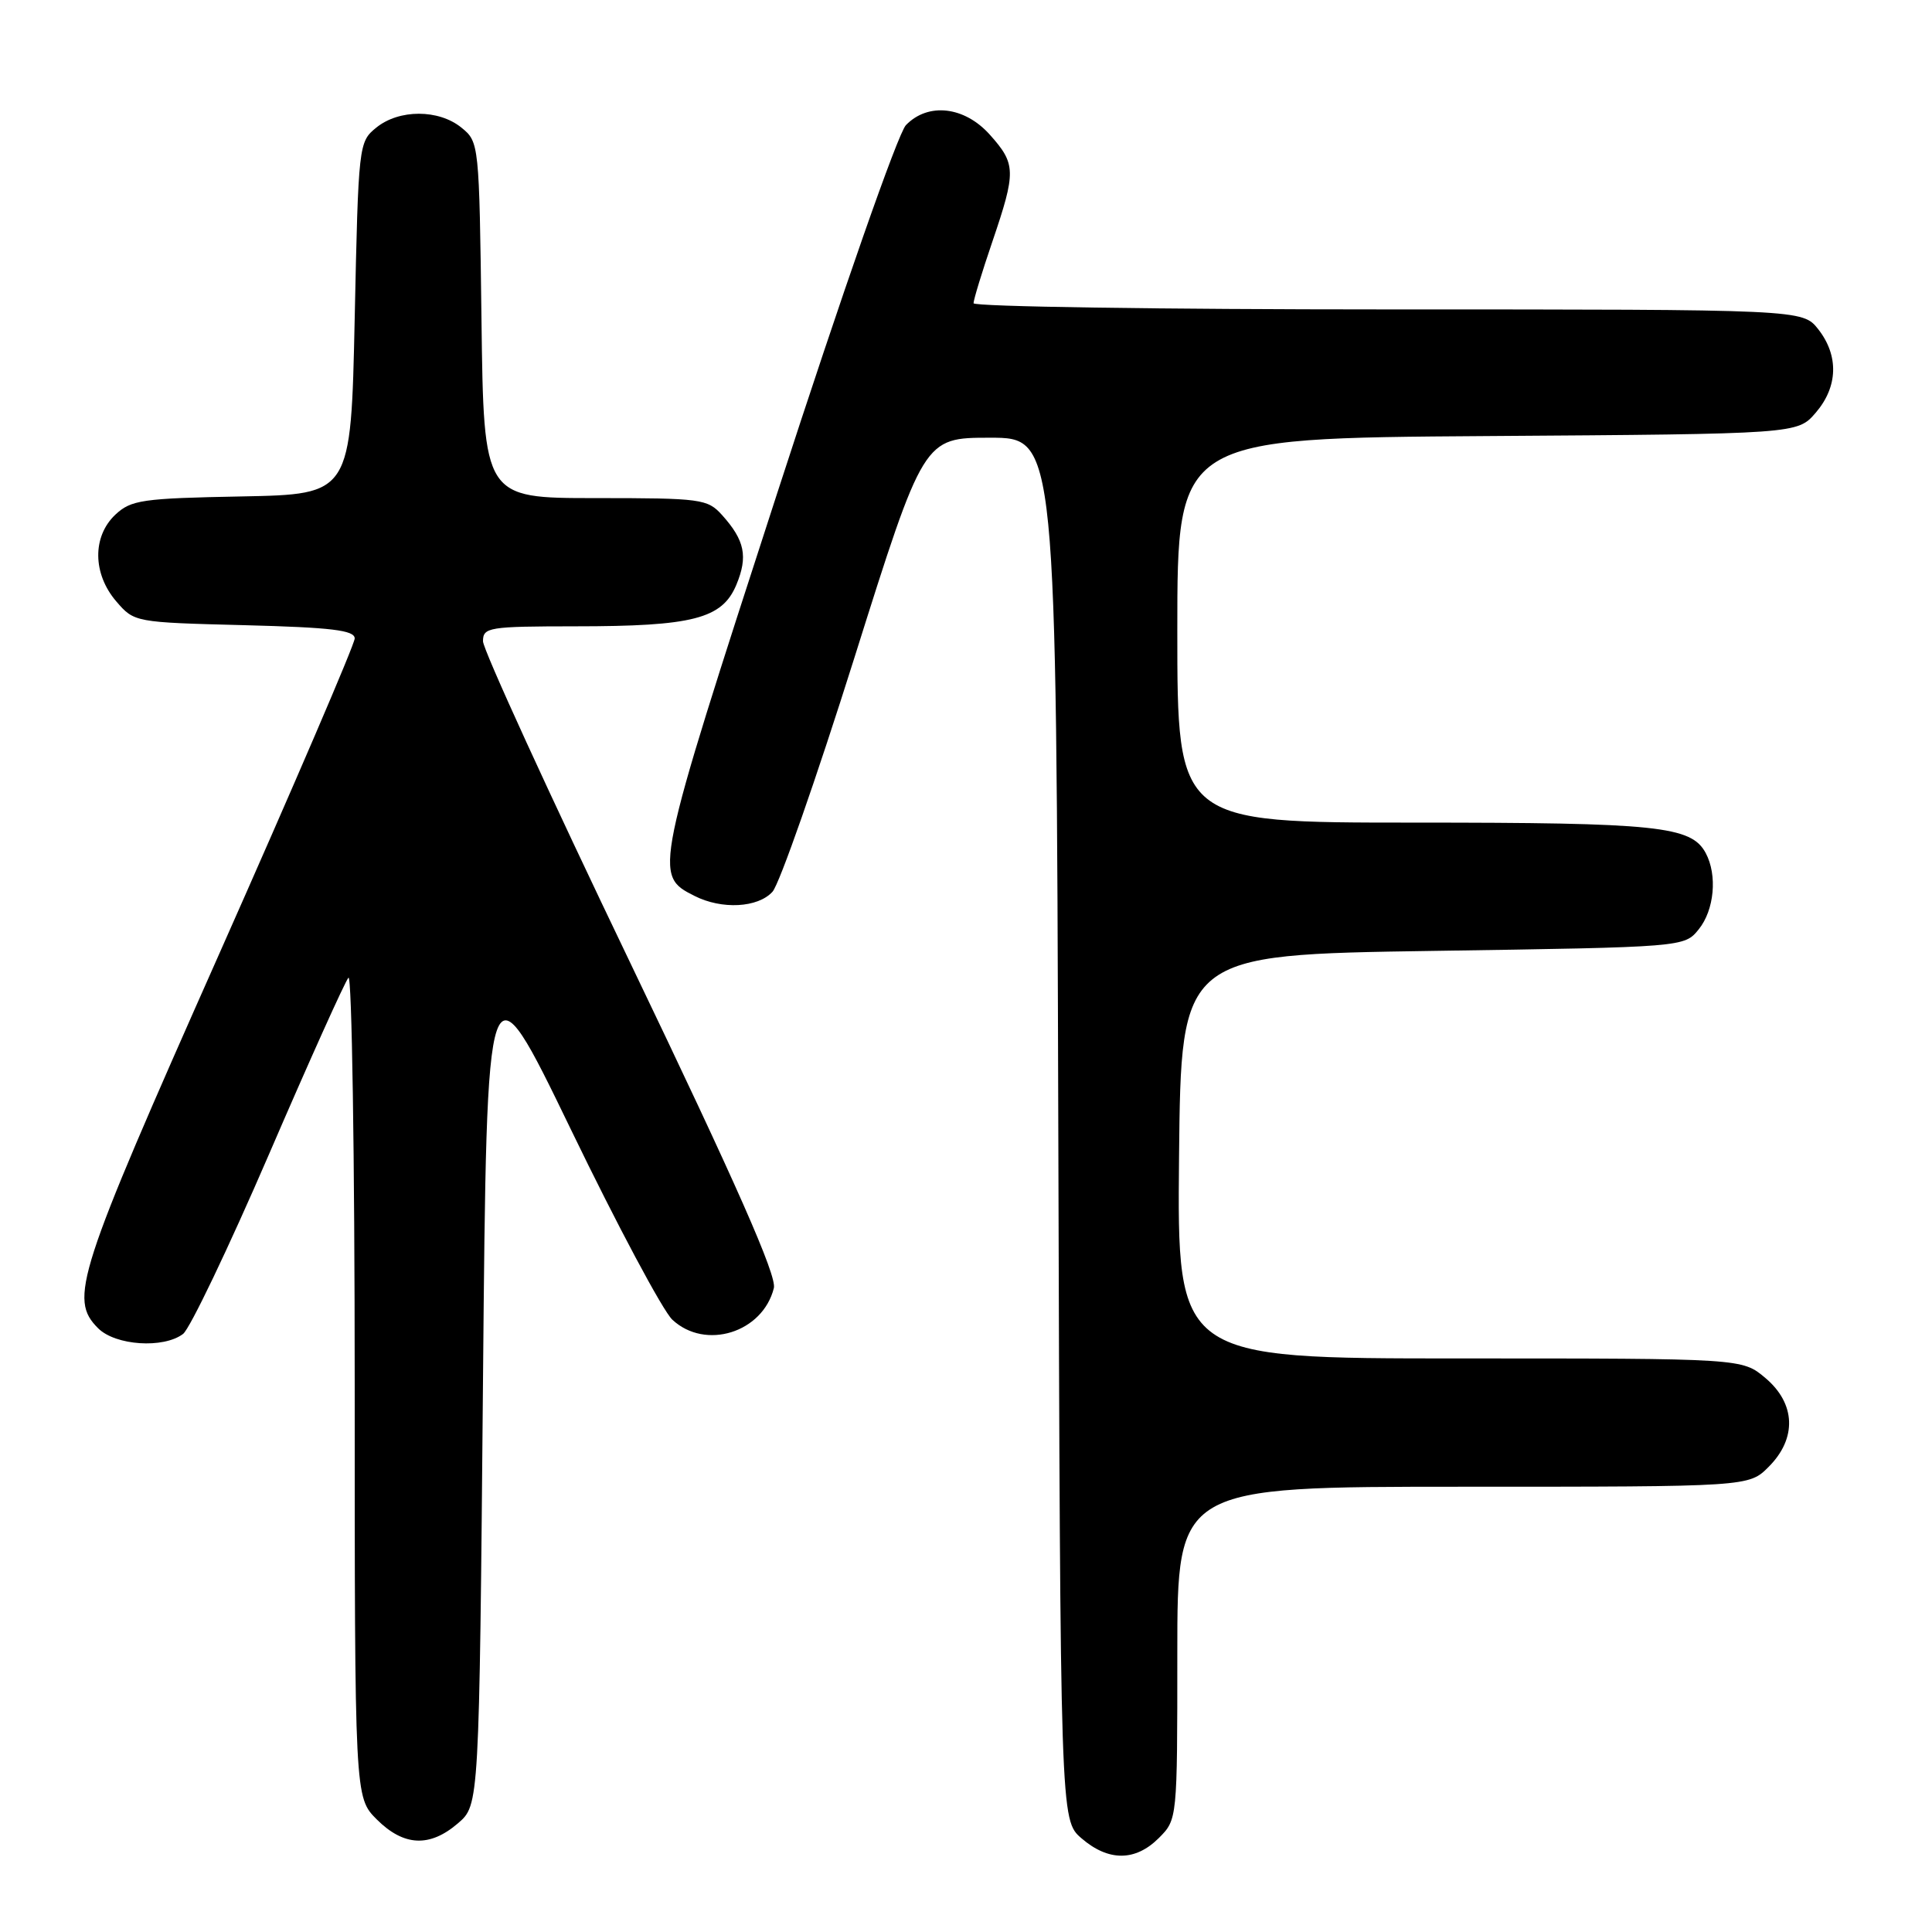 <?xml version="1.0" encoding="UTF-8" standalone="no"?>
<!DOCTYPE svg PUBLIC "-//W3C//DTD SVG 1.1//EN" "http://www.w3.org/Graphics/SVG/1.1/DTD/svg11.dtd" >
<svg xmlns="http://www.w3.org/2000/svg" xmlns:xlink="http://www.w3.org/1999/xlink" version="1.1" viewBox="0 0 256 256">
 <g >
 <path fill="currentColor"
d=" M 153.55 243.55 C 156.00 241.09 156.00 241.09 156.00 219.05 C 156.00 197.00 156.00 197.00 193.86 197.00 C 231.73 197.00 231.73 197.00 234.36 194.36 C 238.12 190.60 237.95 185.98 233.92 182.59 C 230.85 180.00 230.85 180.00 193.41 180.00 C 155.97 180.00 155.97 180.00 156.23 153.25 C 156.50 126.50 156.50 126.50 189.84 126.00 C 223.18 125.50 223.18 125.50 225.09 123.14 C 227.16 120.58 227.58 115.96 226.02 113.04 C 224.11 109.46 219.66 109.00 187.35 109.00 C 156.00 109.00 156.00 109.00 156.00 83.53 C 156.00 58.06 156.00 58.06 197.09 57.78 C 238.17 57.50 238.17 57.50 240.59 54.69 C 243.55 51.25 243.67 47.13 240.93 43.63 C 238.85 41.00 238.85 41.00 183.93 41.00 C 153.72 41.00 129.00 40.63 129.00 40.18 C 129.00 39.72 130.12 36.04 131.50 32.00 C 134.65 22.73 134.63 21.73 131.16 17.85 C 127.80 14.09 122.98 13.54 120.04 16.58 C 118.98 17.68 111.66 38.60 102.96 65.42 C 86.64 115.71 86.58 115.97 92.02 118.71 C 95.64 120.55 100.43 120.29 102.36 118.16 C 103.28 117.14 108.16 103.19 113.21 87.16 C 122.39 58.00 122.39 58.00 131.17 58.00 C 139.96 58.00 139.96 58.00 140.23 149.59 C 140.50 241.17 140.50 241.17 143.31 243.59 C 146.89 246.67 150.44 246.65 153.55 243.55 Z  M 60.69 241.59 C 63.50 239.17 63.50 239.17 64.00 182.90 C 64.50 126.63 64.50 126.63 75.66 149.69 C 81.79 162.37 87.84 173.70 89.09 174.87 C 93.47 178.95 101.06 176.58 102.54 170.68 C 102.95 169.05 97.64 157.02 83.56 127.68 C 72.80 105.28 64.00 86.06 64.00 84.97 C 64.00 83.12 64.73 83.00 76.25 82.99 C 91.82 82.99 95.69 81.99 97.57 77.49 C 99.13 73.74 98.69 71.60 95.68 68.25 C 93.75 66.11 92.93 66.00 78.88 66.00 C 64.10 66.00 64.10 66.00 63.80 42.41 C 63.50 18.99 63.48 18.81 61.14 16.91 C 58.12 14.46 52.88 14.46 49.86 16.91 C 47.53 18.80 47.49 19.12 47.00 42.16 C 46.50 65.50 46.50 65.50 32.03 65.78 C 18.83 66.03 17.37 66.24 15.28 68.20 C 12.22 71.09 12.27 76.03 15.40 79.68 C 17.79 82.46 17.86 82.47 32.40 82.84 C 43.95 83.14 47.00 83.51 47.00 84.60 C 47.00 85.36 38.90 104.21 29.00 126.50 C 10.16 168.91 9.12 172.12 13.00 176.00 C 15.30 178.30 21.67 178.72 24.26 176.75 C 25.16 176.06 30.27 165.38 35.62 153.00 C 40.96 140.62 45.71 130.07 46.17 129.55 C 46.62 129.03 47.00 153.25 47.00 183.38 C 47.00 238.15 47.00 238.15 49.92 241.08 C 53.50 244.65 56.94 244.82 60.69 241.59 Z "/>
</g>
</svg>